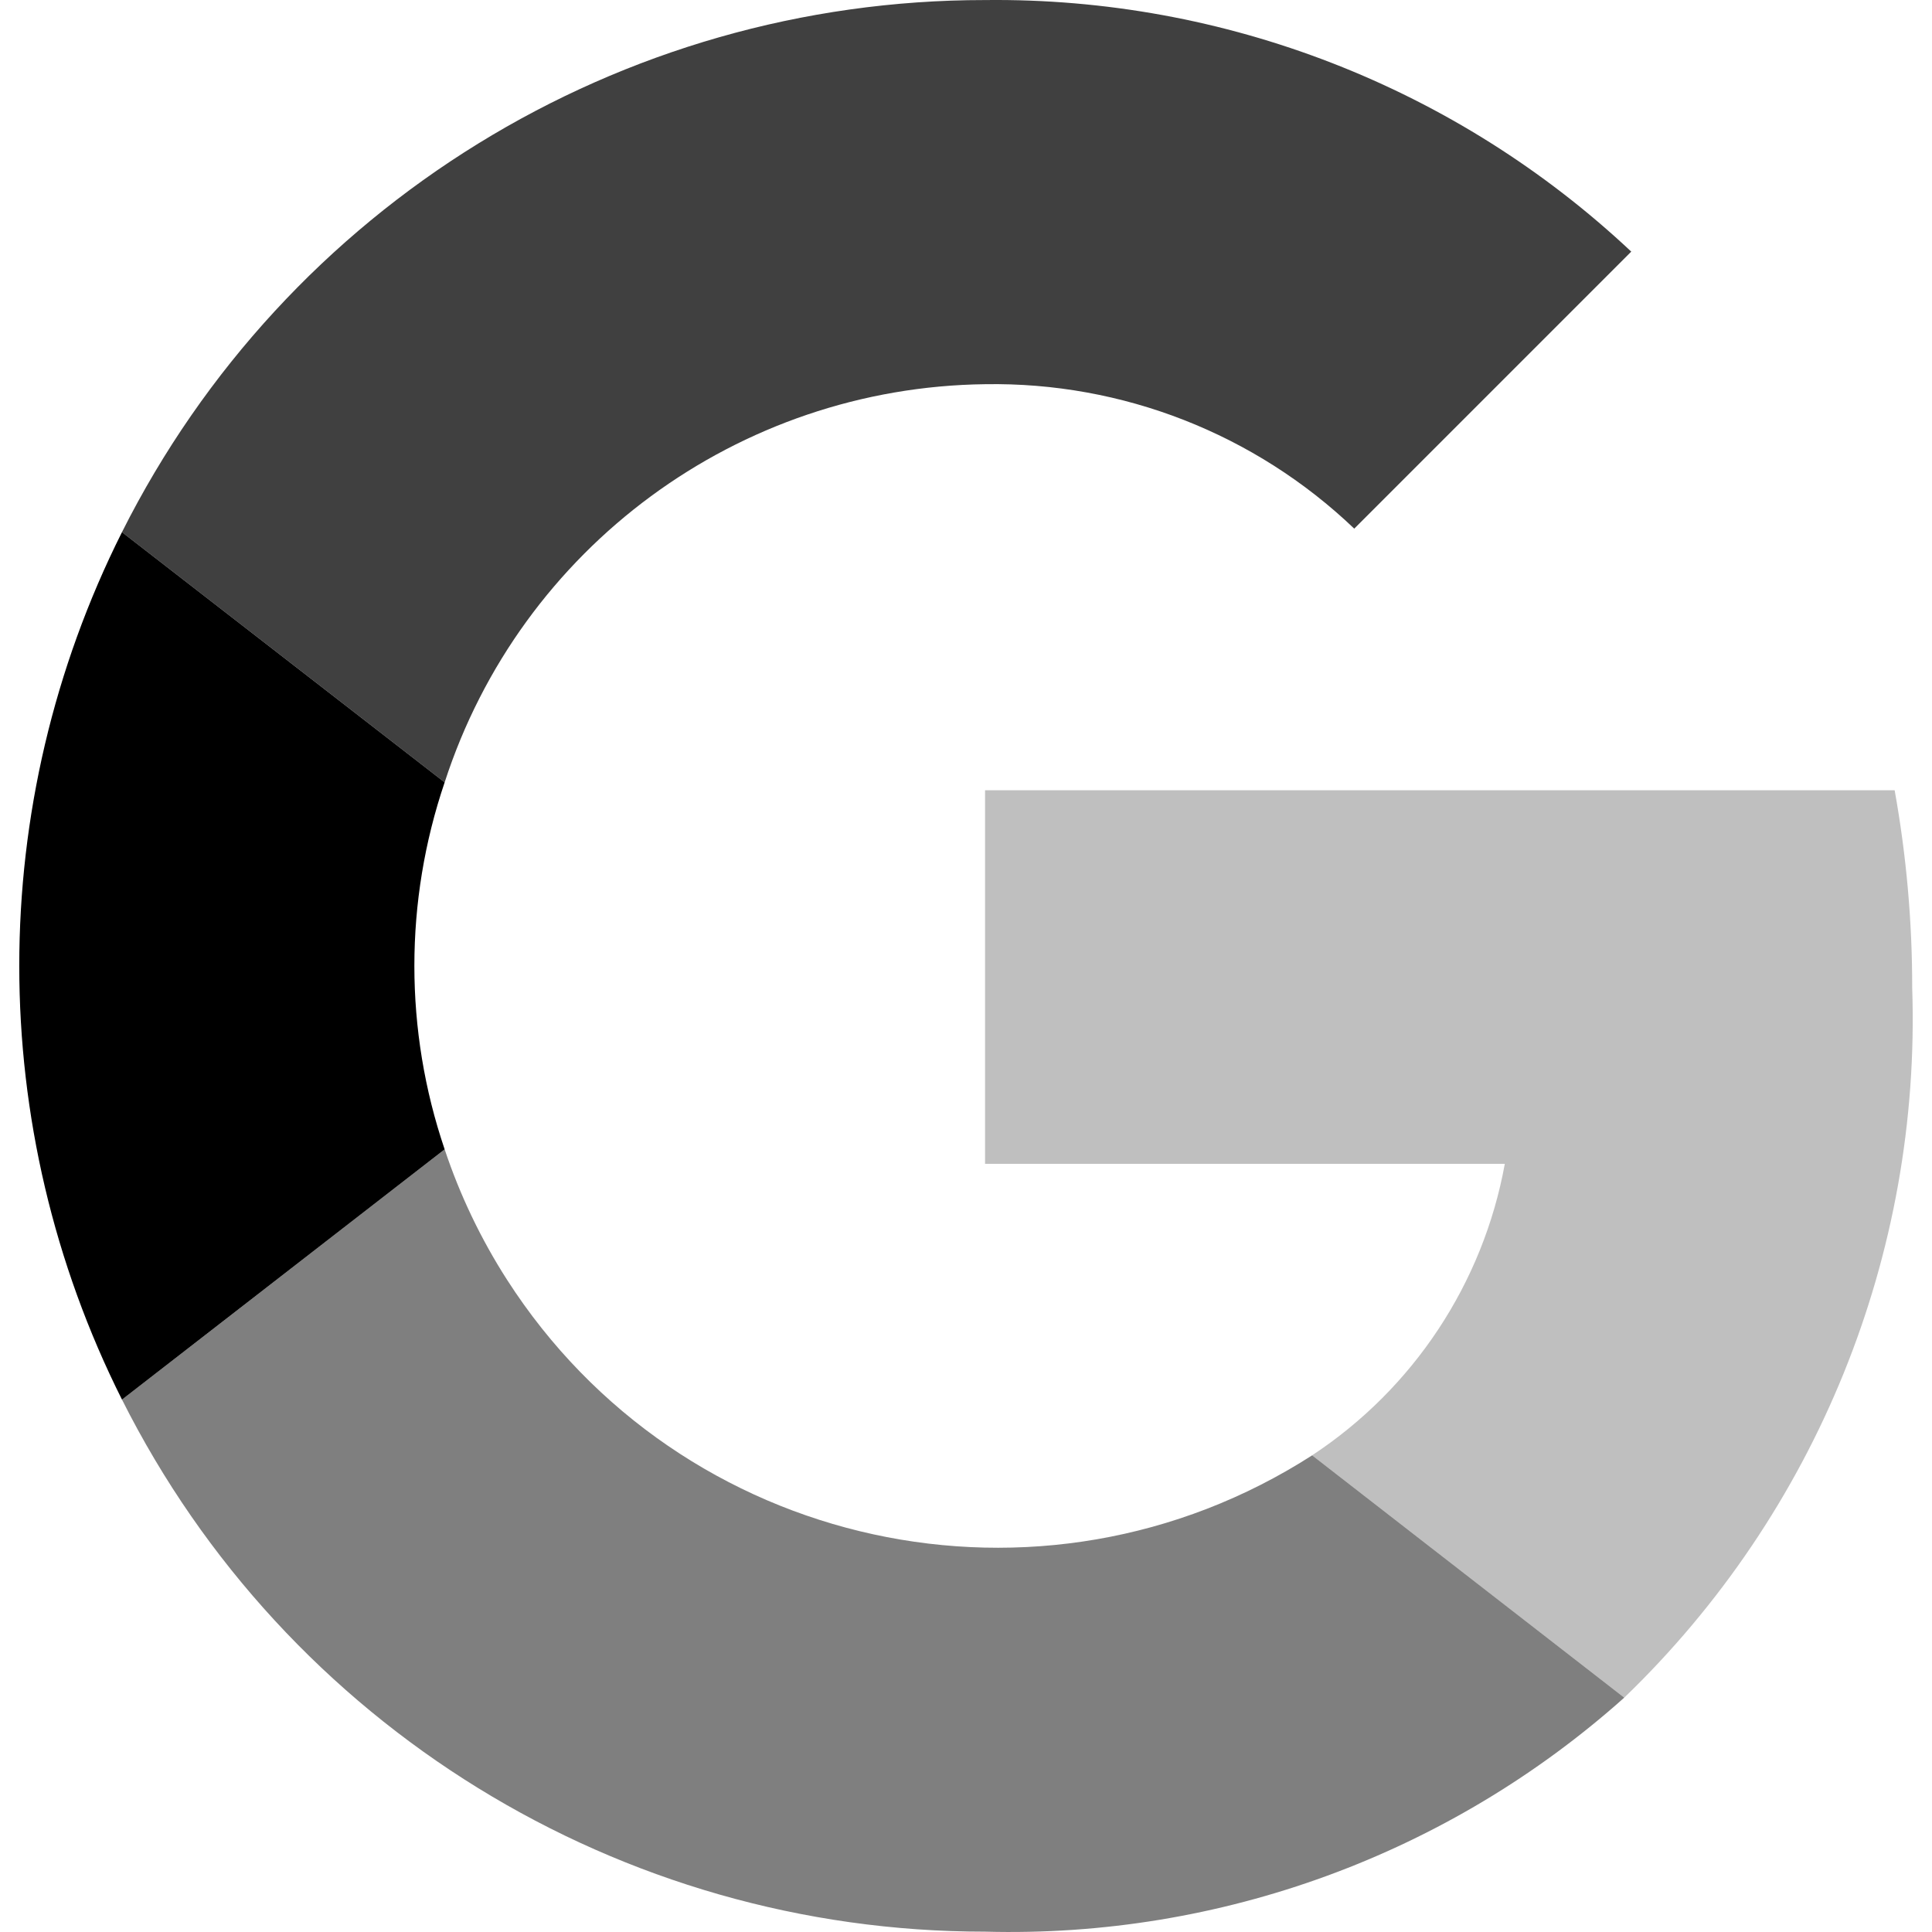 <svg id="vector" xmlns="http://www.w3.org/2000/svg" width="72" height="72" viewBox="0 0 72 72"><path fill="#000" d="m36.71,14.318c5.116,-0.086 10.059,1.848 13.759,5.383L60.792,9.377C54.277,3.258 45.647,-0.101 36.71,0.002 23.101,-0.003 10.654,7.67 4.546,19.831L16.571,29.156C19.406,20.402 27.509,14.432 36.71,14.318Z" fill-opacity="0.75" id="path_0"/><path fill="#000" d="m4.546,19.831c-5.104,10.171 -5.104,22.156 0,32.328L16.571,42.833c-1.505,-4.435 -1.505,-9.242 0,-13.677z" id="path_1"/><path fill="#000" d="M48.899,54.237C38.806,60.715 25.373,57.785 18.895,47.692 17.922,46.175 17.141,44.543 16.571,42.833l-12.025,9.325c6.109,12.161 18.556,19.834 32.164,19.829 8.762,0.238 17.283,-2.882 23.82,-8.72z" fill-opacity="0.5" id="path_2"/><path fill="#000" d="m70.608,29.451l-33.898,0l0,13.922l19.37,0c-0.81,4.45 -3.405,8.375 -7.182,10.863 -0.012,0.008 -0.023,0.013 -0.035,0.02 0.012,-0.007 0.023,-0.013 0.035,-0.02l11.632,9.031 0,-0c7.164,-6.9 11.064,-16.514 10.732,-26.454 0.002,-2.469 -0.217,-4.932 -0.654,-7.362z" fill-opacity="0.25" id="path_3"/></svg>